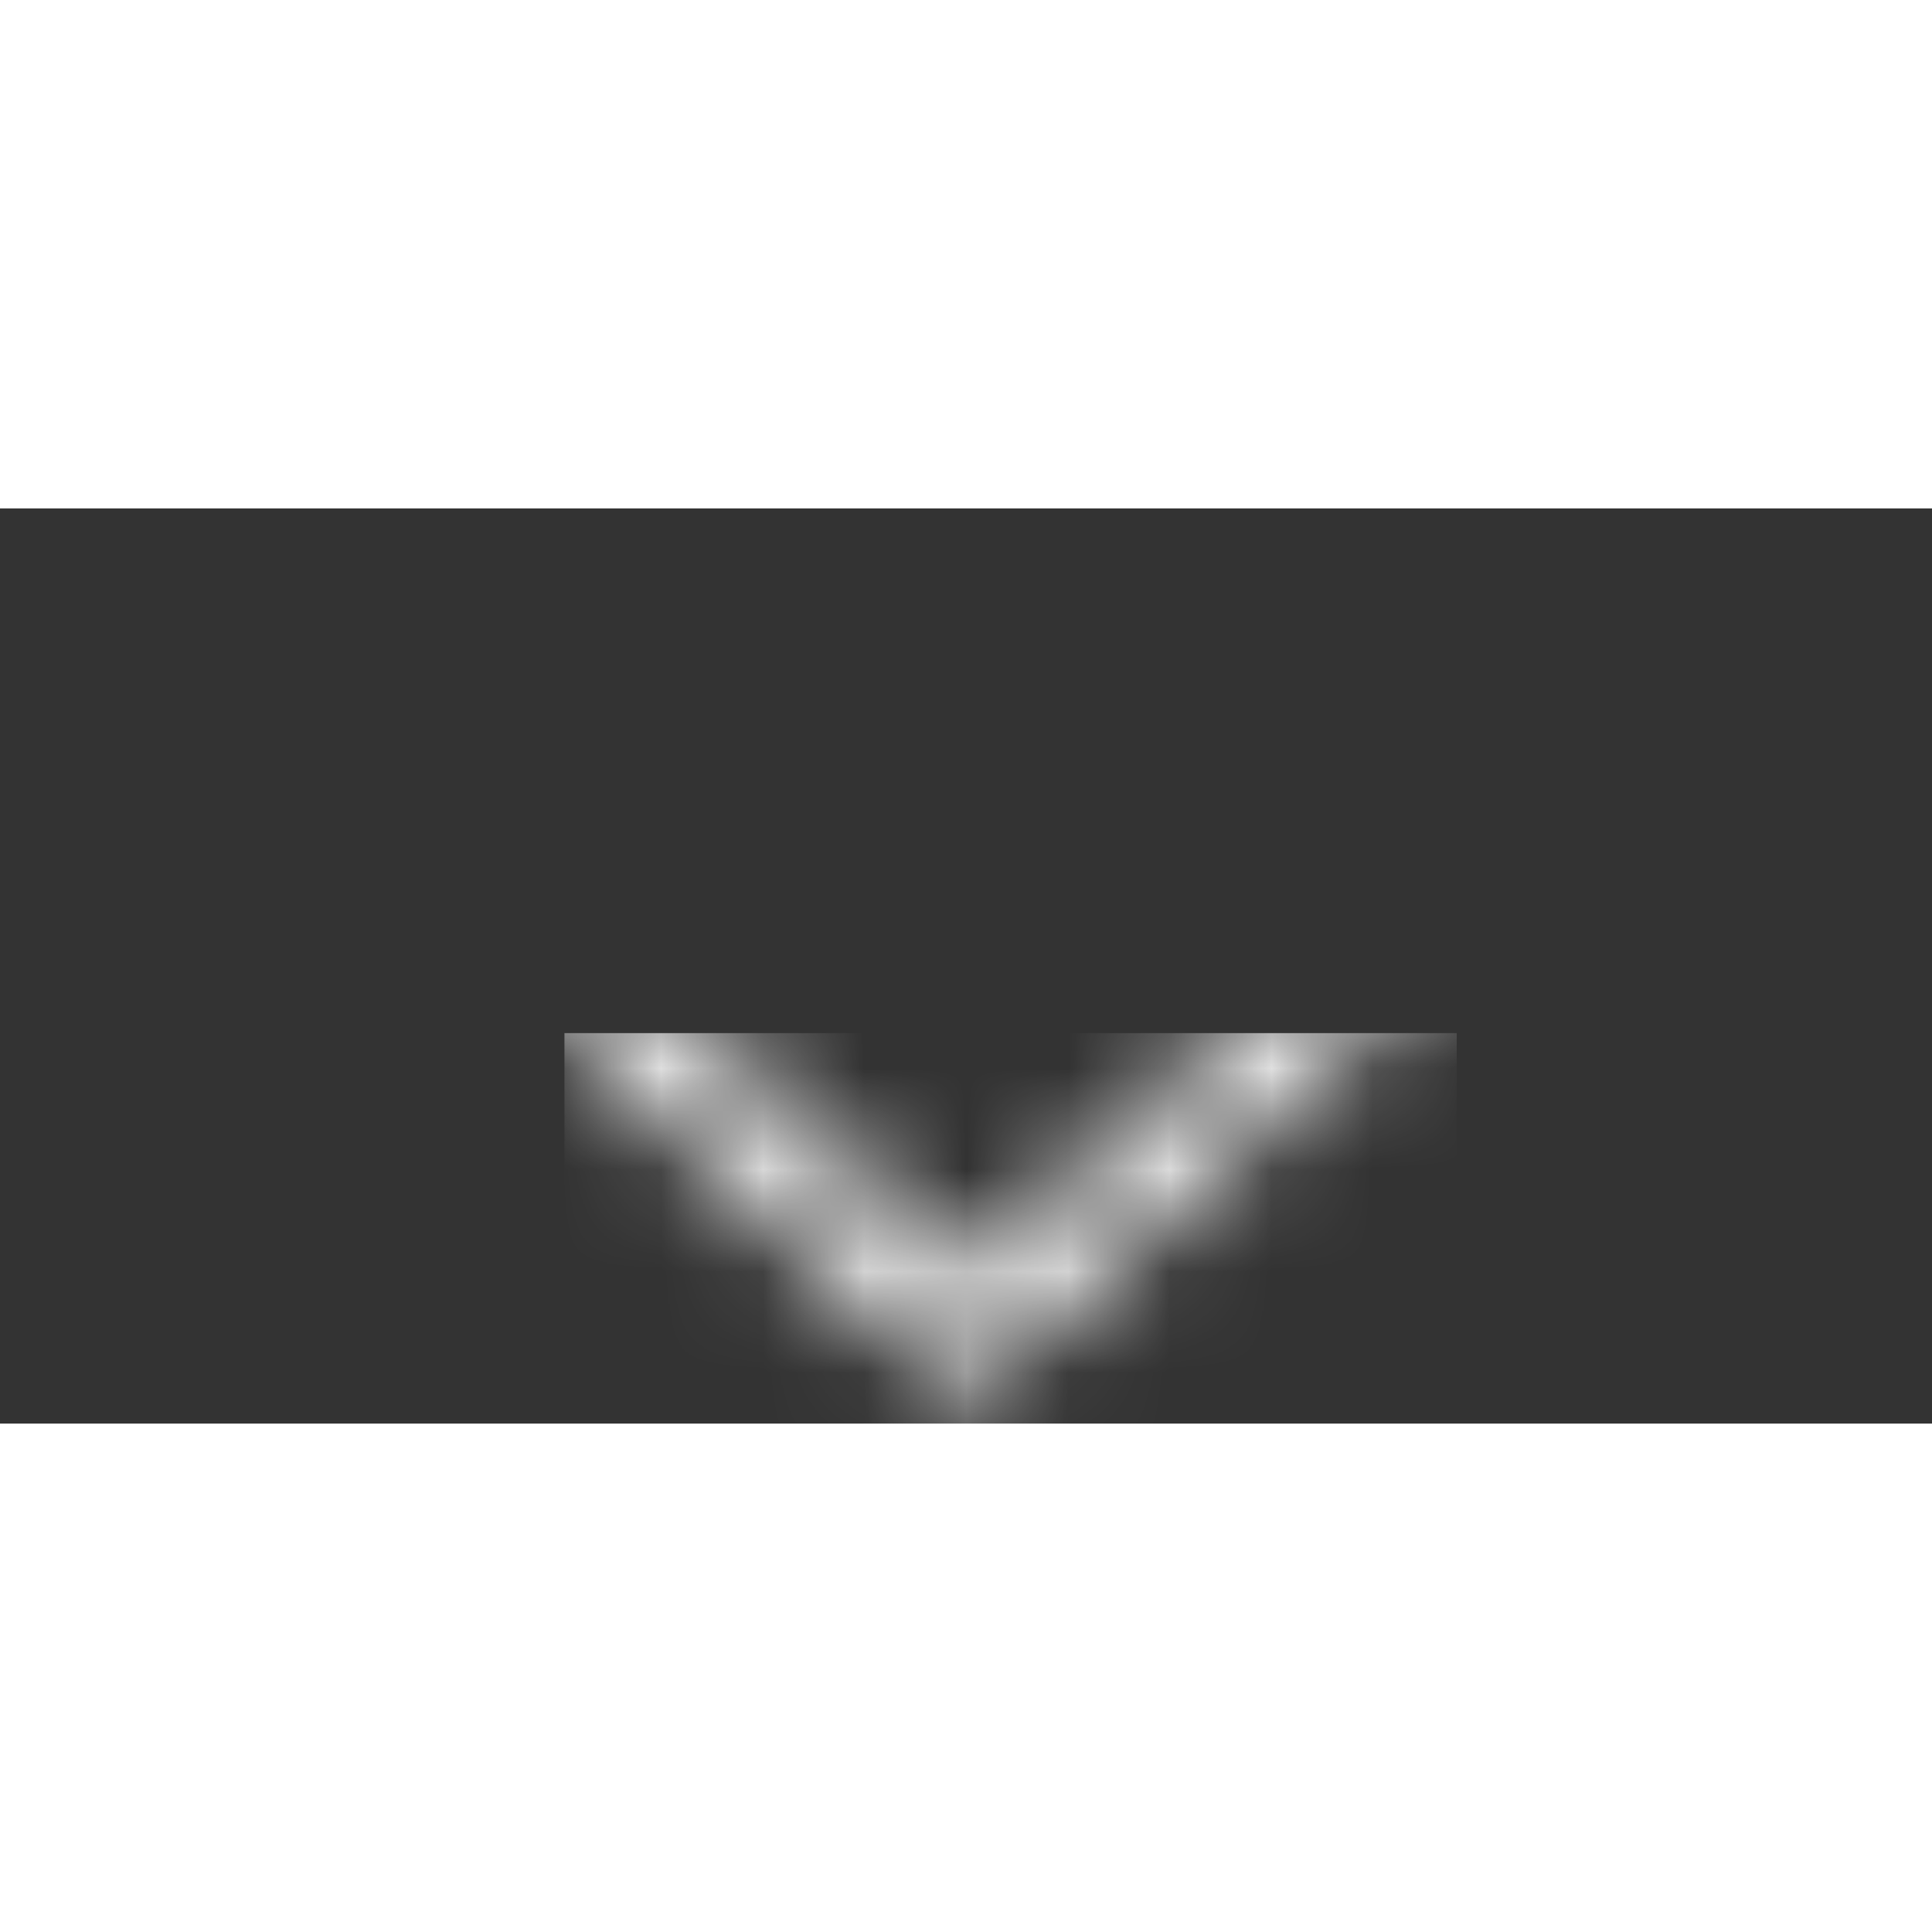 <svg width="50" height="50" viewBox="0 0 19 9" fill="none" xmlns="http://www.w3.org/2000/svg">
<rect x="0" y="0" width="19" height="9" fill="#333333" stroke="none"/>
<mask id="mask0_21_8" style="mask-type:alpha" maskUnits="userSpaceOnUse" x="0" y="0" width="19" height="9">
<path fill-rule="evenodd" clip-rule="evenodd" d="M9.5 7.542L2.286 0.897H16.714L9.5 7.542ZM9.5 8.75L0 -5.96046e-08H19L9.5 8.75Z" fill="black"/>
</mask>
<g mask="url(#mask0_21_8)">
<path d="M5.551 5.16H14.326V9.647H5.551V5.16Z" fill="white"/>
</g>
</svg>
